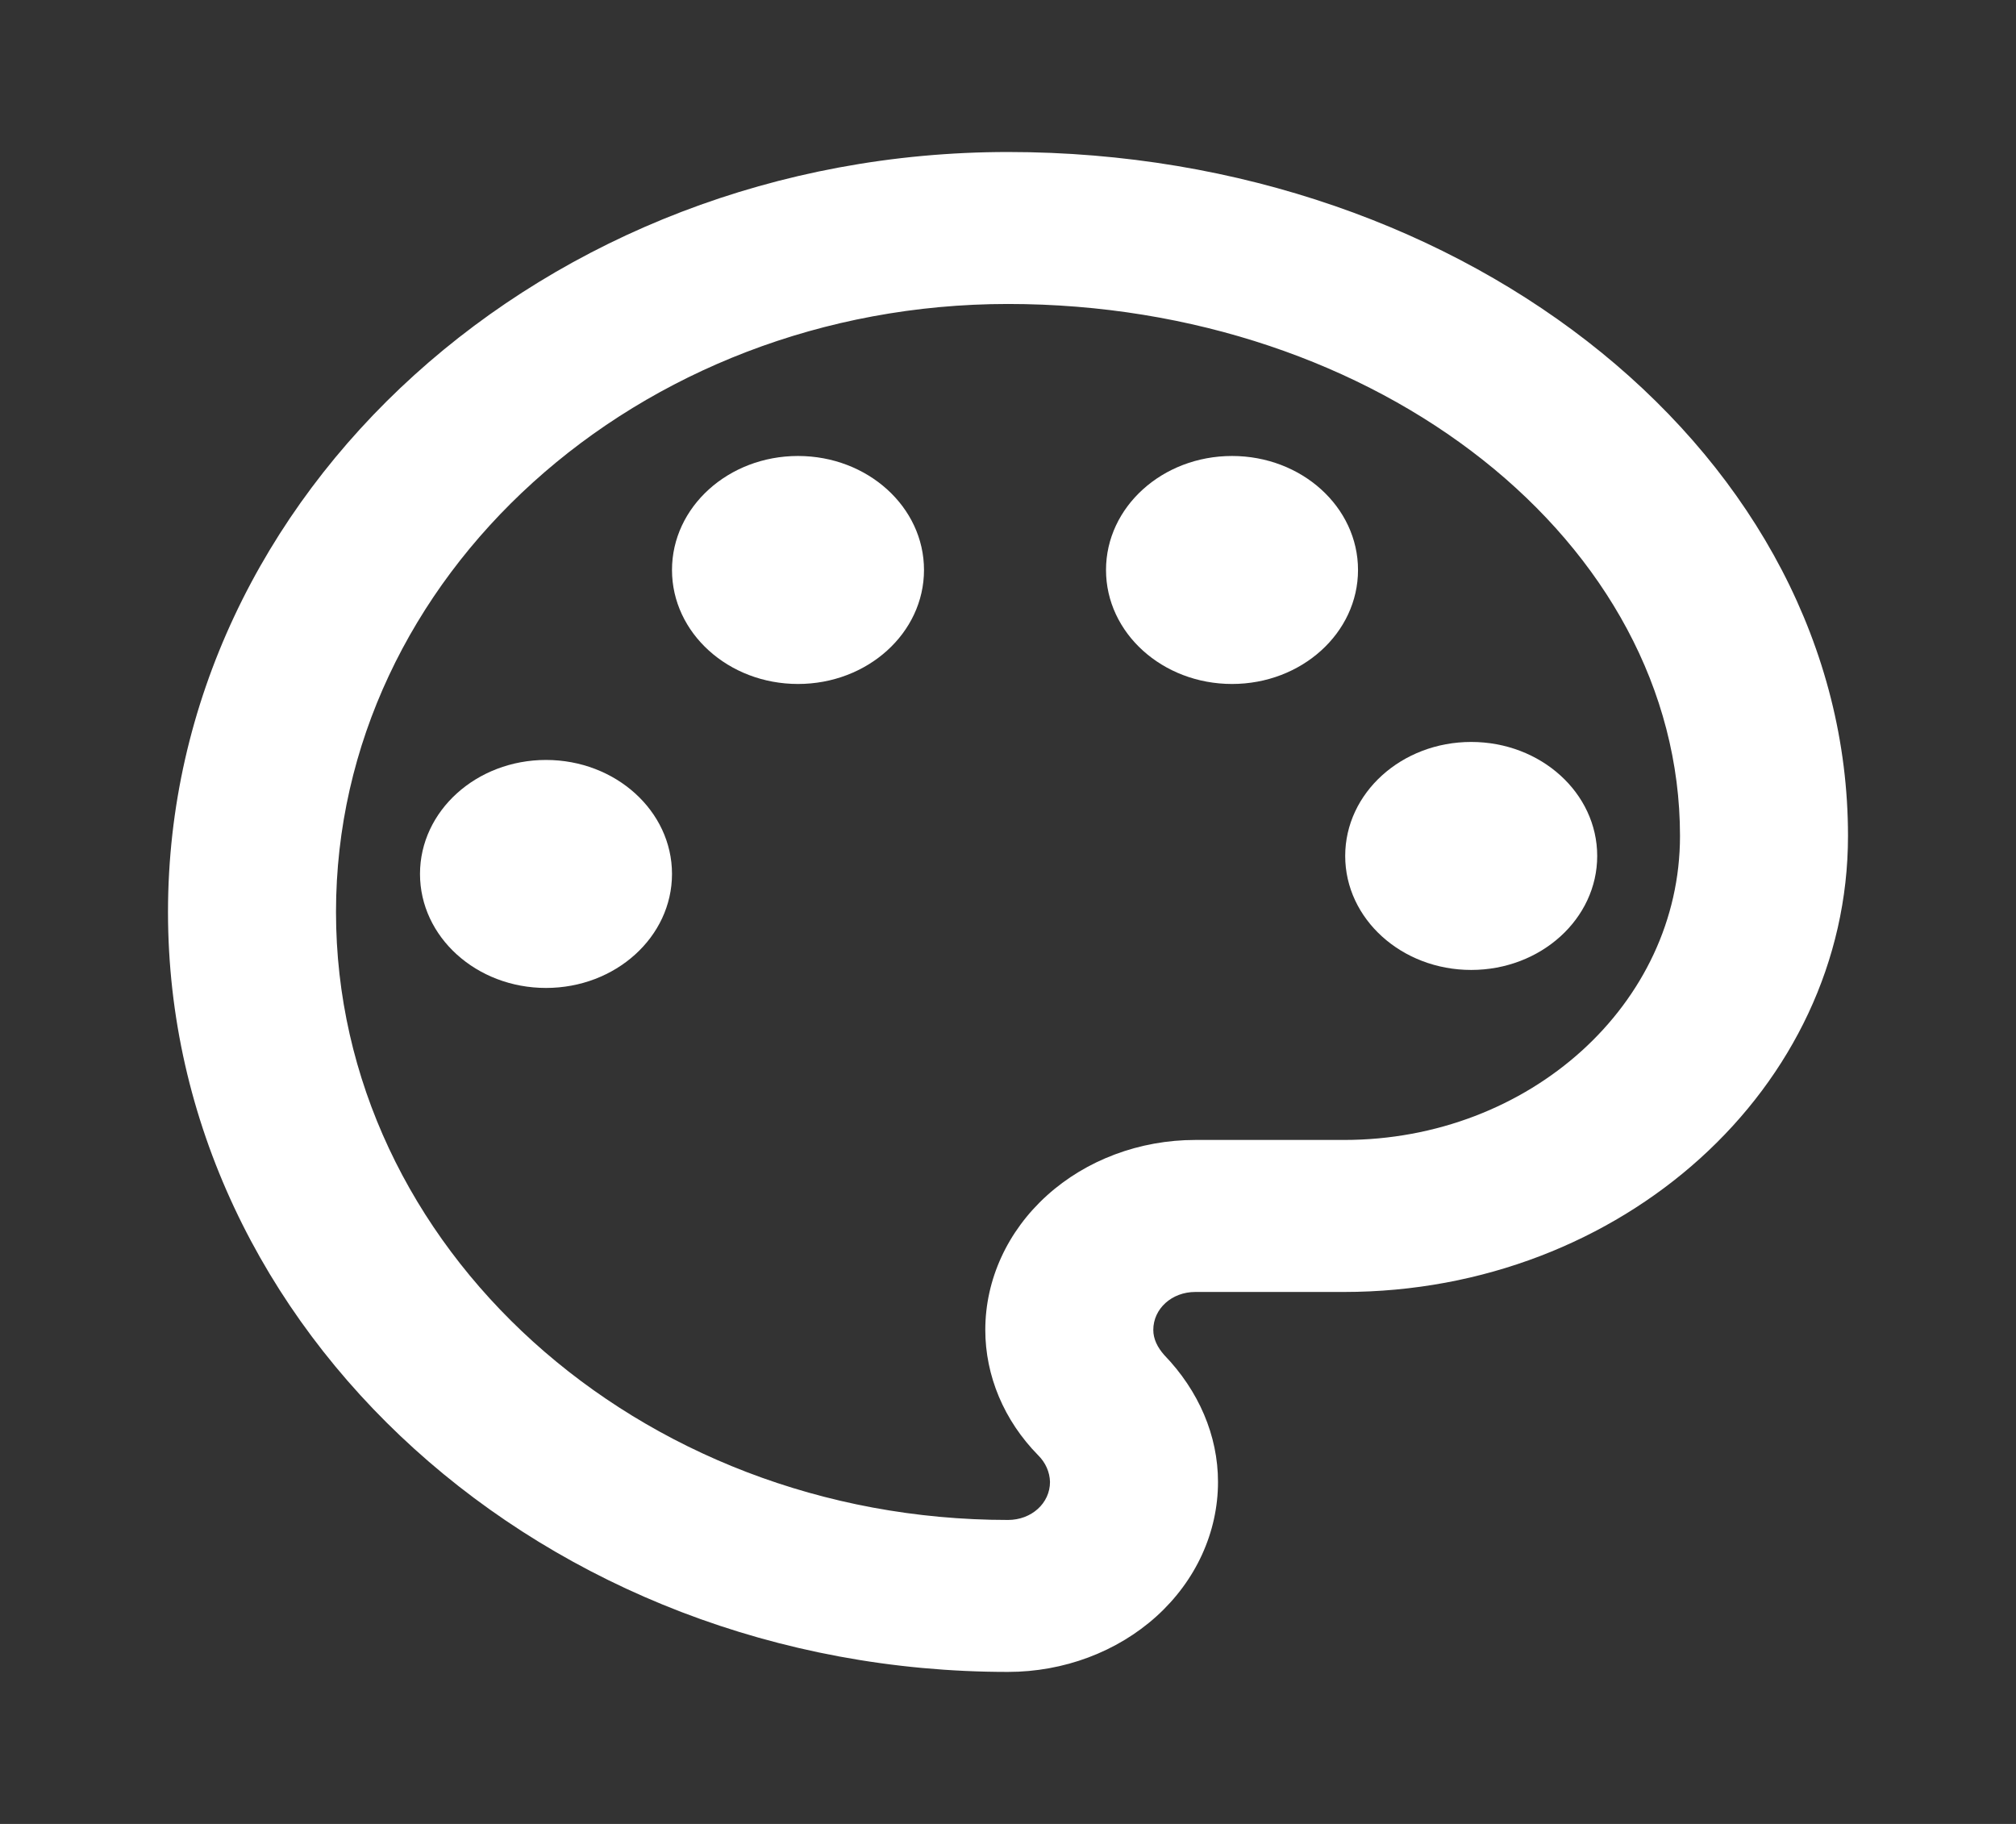 <svg width="42" height="38" viewBox="0 0 42 38" fill="none" xmlns="http://www.w3.org/2000/svg">
<rect x="0" y="0" width="42" height="38" fill="#333333" stroke="none"/>
<g id="&#208;&#180;&#208;&#184;&#208;&#183;&#208;&#176;&#208;&#185;&#208;&#189;">
<path id="Vector" d="M21 34.833C11.357 34.833 3.5 27.724 3.5 19C3.5 10.276 11.357 3.167 21 3.167C30.642 3.167 38.5 9.563 38.5 17.417C38.5 22.657 33.792 26.917 28 26.917H24.902C24.413 26.917 24.027 27.265 24.027 27.708C24.027 27.898 24.115 28.073 24.255 28.231C24.973 28.975 25.375 29.909 25.375 30.875C25.375 31.925 24.914 32.932 24.094 33.674C23.273 34.416 22.16 34.833 21 34.833ZM21 6.333C13.283 6.333 7 12.018 7 19C7 25.983 13.283 31.667 21 31.667C21.49 31.667 21.875 31.318 21.875 30.875C21.87 30.67 21.783 30.473 21.63 30.321C20.913 29.593 20.527 28.658 20.527 27.708C20.527 26.659 20.988 25.652 21.809 24.909C22.629 24.167 23.742 23.75 24.902 23.75H28C31.867 23.75 35 20.916 35 17.417C35 11.305 28.718 6.333 21 6.333Z" fill="white"/>
<path id="Vector_2" d="M11.375 20.583C12.825 20.583 14 19.52 14 18.208C14 16.897 12.825 15.833 11.375 15.833C9.925 15.833 8.75 16.897 8.75 18.208C8.75 19.52 9.925 20.583 11.375 20.583Z" fill="white"/>
<path id="Vector_3" d="M16.625 14.25C18.075 14.25 19.25 13.187 19.25 11.875C19.25 10.563 18.075 9.5 16.625 9.5C15.175 9.5 14 10.563 14 11.875C14 13.187 15.175 14.25 16.625 14.25Z" fill="white"/>
<path id="Vector_4" d="M25.667 14.25C27.117 14.25 28.292 13.187 28.292 11.875C28.292 10.563 27.117 9.5 25.667 9.5C24.217 9.5 23.042 10.563 23.042 11.875C23.042 13.187 24.217 14.25 25.667 14.25Z" fill="white"/>
<path id="Vector_5" d="M30.65 20.208C32.1 20.208 33.275 19.144 33.275 17.833C33.275 16.521 32.1 15.458 30.65 15.458C29.2 15.458 28.025 16.521 28.025 17.833C28.025 19.144 29.2 20.208 30.65 20.208Z" fill="white"/>
</g>
</svg>
